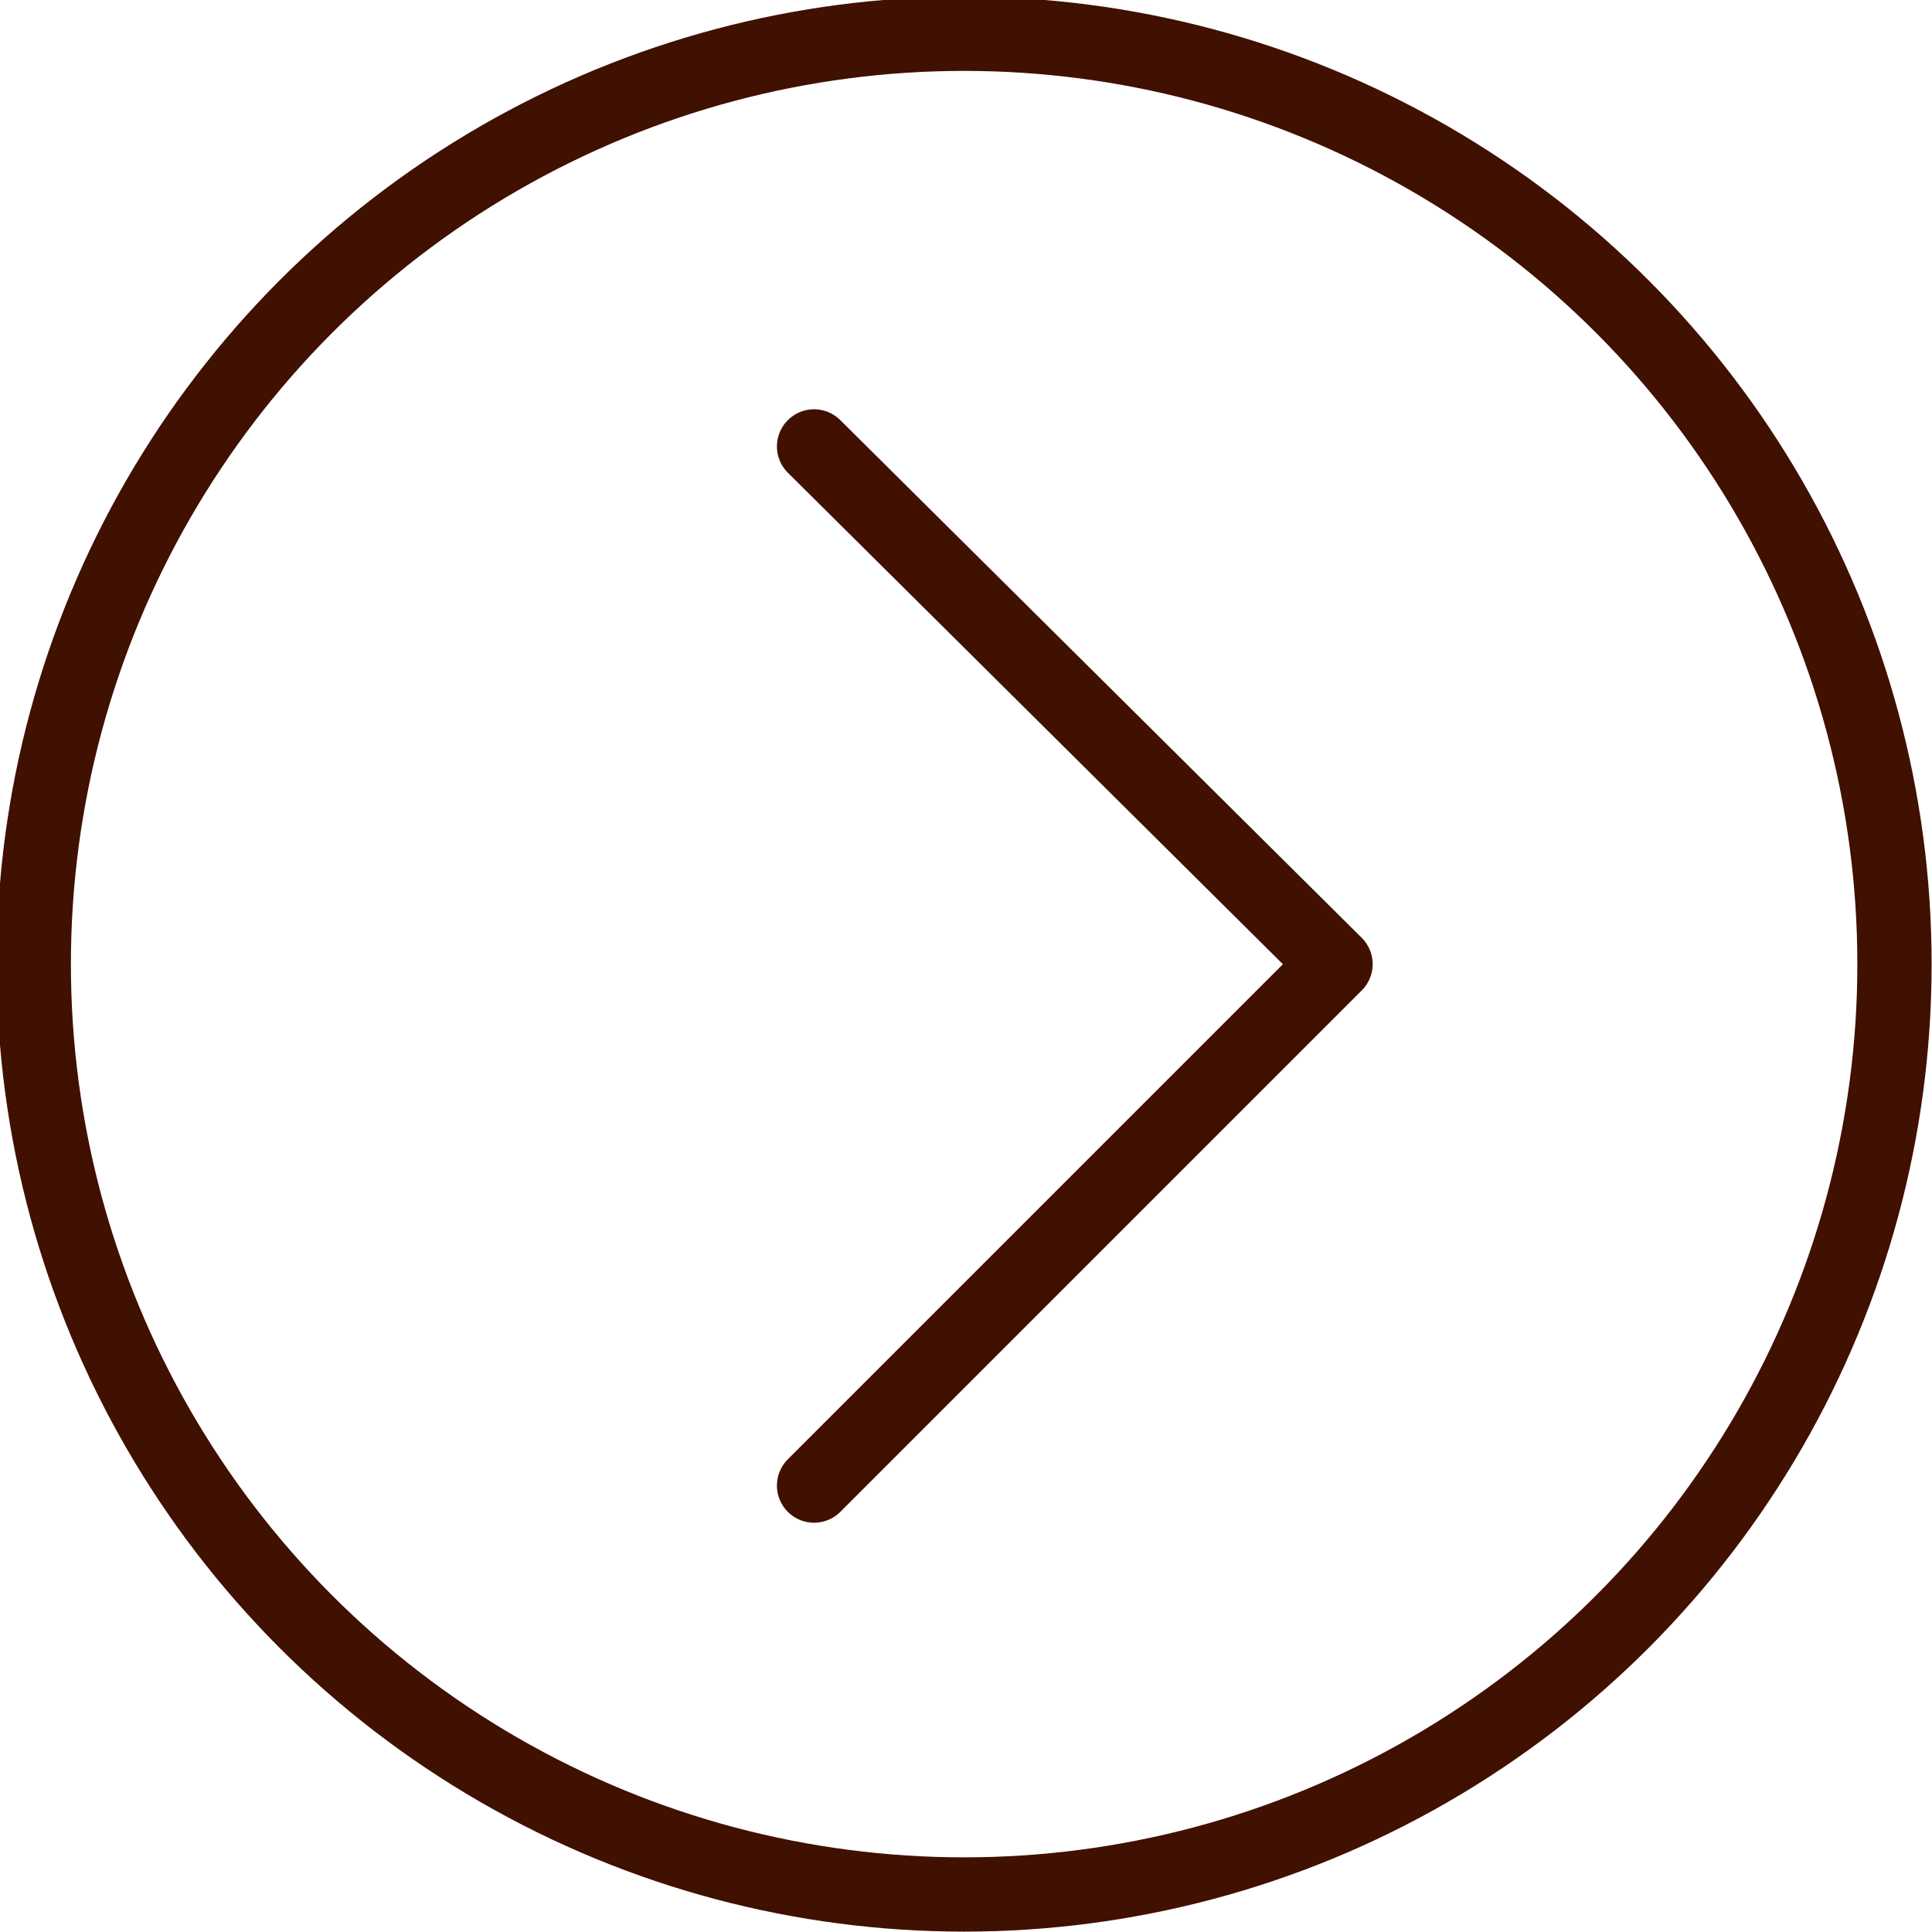 <?xml version="1.0" encoding="utf-8"?>
<!-- Generator: Adobe Illustrator 21.0.0, SVG Export Plug-In . SVG Version: 6.00 Build 0)  -->
<svg version="1.1" id="Layer_1" xmlns="http://www.w3.org/2000/svg" xmlns:xlink="http://www.w3.org/1999/xlink" x="0px" y="0px"
	 viewBox="0 0 51.5 51.5" style="enable-background:new 0 0 51.5 51.5;" xml:space="preserve">
<style type="text/css">
	.st0{fill:none;stroke:#401000;stroke-width:1.98;stroke-linecap:round;stroke-linejoin:round;}
</style>
<title>next-button</title>
<circle class="st0" cx="25.7" cy="25.7" r="24.8"/>
<path class="st0" d="M21.7,39.6l13.9-13.9L21.7,11.9"/>
</svg>
